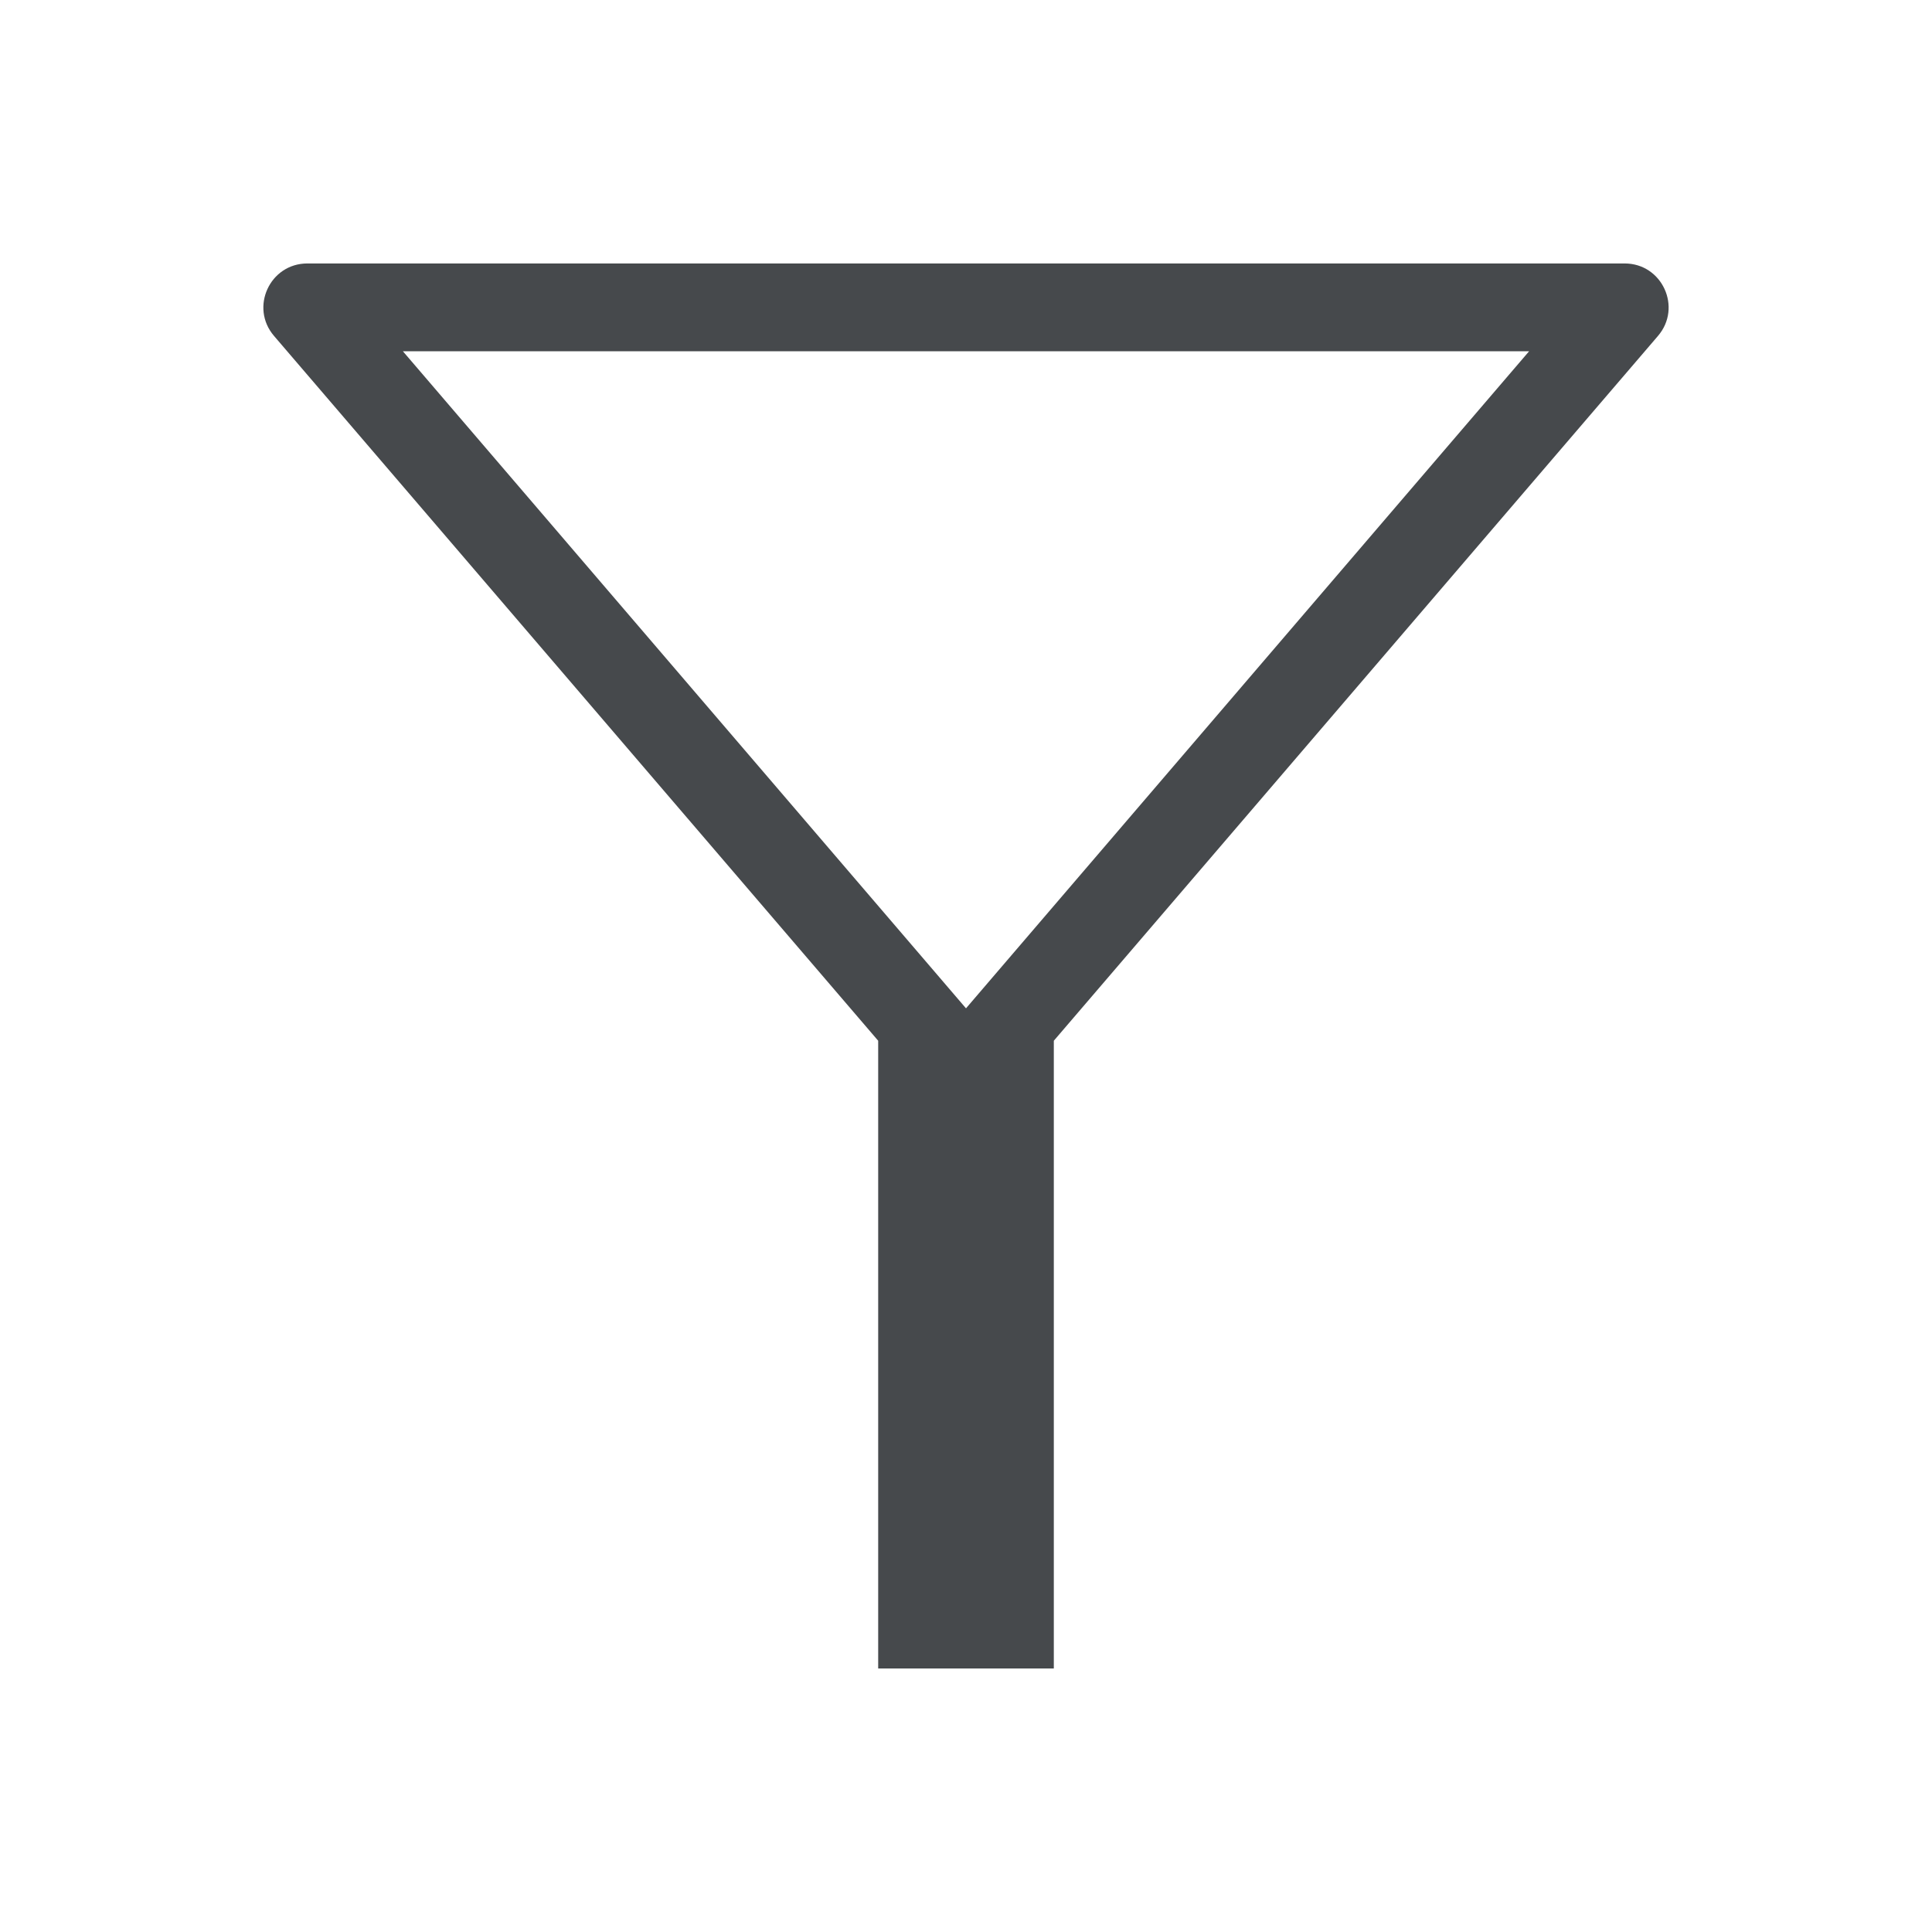 <?xml version="1.0" encoding="UTF-8"?>
<svg id="a" width="22" height="22" version="1.1" xmlns="http://www.w3.org/2000/svg" xmlns:cc="http://creativecommons.org/ns#" xmlns:dc="http://purl.org/dc/elements/1.1/" xmlns:rdf="http://www.w3.org/1999/02/22-rdf-syntax-ns#">
	<defs id="f">
		<style id="current-color-scheme" type="text/css">.ColorScheme-Text {color:#090d11;}.ColorScheme-Background{color:#ffffff;}</style>
	</defs>
	<path id="c" class="ColorScheme-Text" d="m3.5 3c-0.428 1.405e-4 -0.658 0.502-0.379 0.826l6.879 8.025v7.148h2v-7.148l6.879-8.025c0.279-0.324 0.049-0.826-0.379-0.826zm1.088 1h12.824l-6.412 7.482z" style="fill-opacity:.75;fill:currentColor"/>
</svg>
